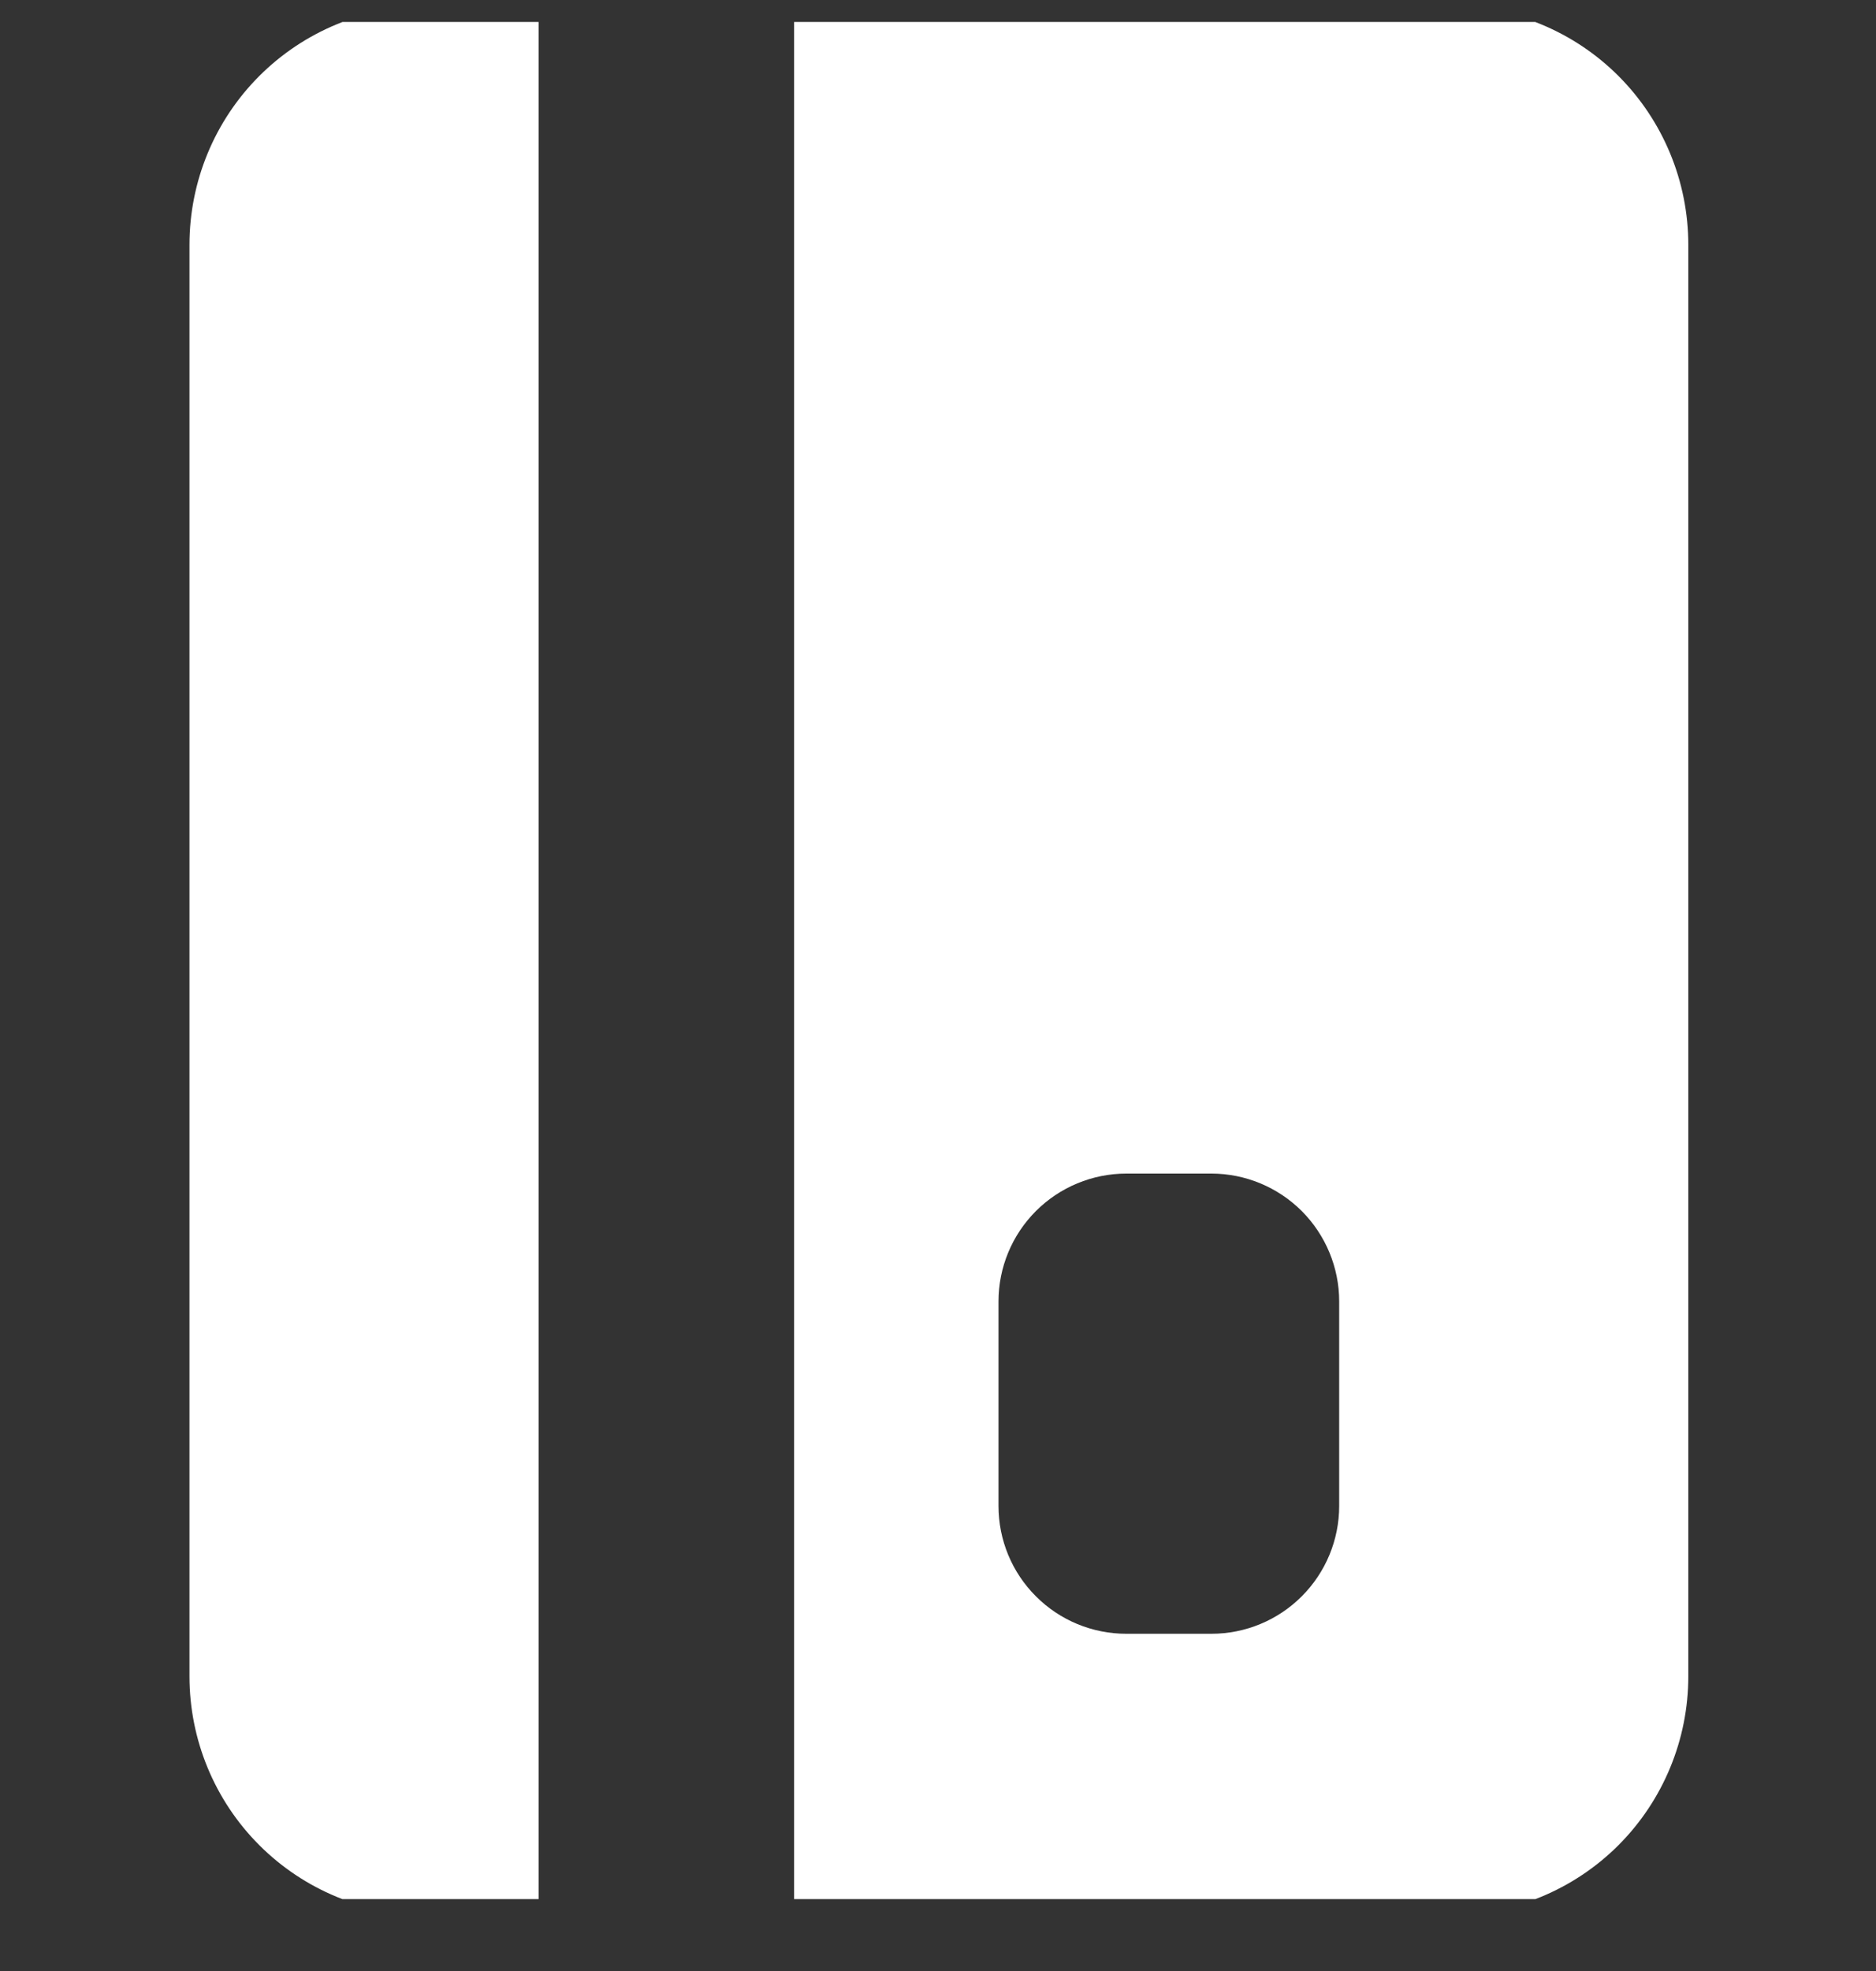 <svg width="20" height="21" viewBox="0 0 20 21" fill="none" xmlns="http://www.w3.org/2000/svg">
<rect x="0" y="0" width="20" height="21" fill="#333333" stroke="none"/>
<g clip-path="url(#clip0_1_397)">
<path d="M15.457 20.403C16.131 20.403 16.778 20.136 17.255 19.659C17.731 19.182 17.999 18.535 17.999 17.861L17.999 2.608C17.999 1.934 17.731 1.287 17.255 0.81C16.778 0.333 16.131 0.066 15.457 0.066L8.466 0.066L8.466 20.403L15.457 20.403ZM12.007 17.407C11.646 17.407 11.299 17.264 11.044 17.008C10.788 16.753 10.645 16.407 10.645 16.045L10.645 13.866C10.645 13.505 10.788 13.159 11.044 12.903C11.299 12.648 11.646 12.504 12.007 12.504L12.915 12.504C13.276 12.504 13.622 12.648 13.878 12.903C14.133 13.159 14.277 13.505 14.277 13.866L14.277 16.045C14.277 16.407 14.133 16.753 13.878 17.008C13.622 17.264 13.276 17.407 12.915 17.407L12.007 17.407ZM2.02 2.608L2.02 17.861C2.02 18.535 2.287 19.182 2.764 19.659C3.241 20.136 3.888 20.403 4.562 20.403L5.742 20.403L5.742 0.066L4.562 0.066C3.888 0.066 3.241 0.333 2.764 0.81C2.287 1.287 2.02 1.934 2.02 2.608Z" fill="white"/>
</g>
<defs>
<clipPath id="clip0_1_397">
<rect width="20" height="20" fill="white" transform="translate(0.01 0.234)"/>
</clipPath>
</defs>
</svg>
